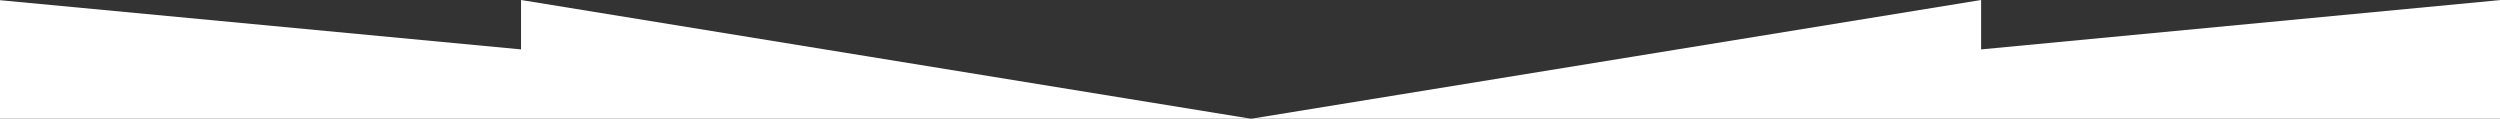 <svg version="1.1" id="Layer_1" xmlns="http://www.w3.org/2000/svg" x="0" y="0" width="1199.91" height="57" viewBox="0 0 1199.91 57" xml:space="preserve"><rect x="0" y="0" width="1199.91" height="57" fill="#333333" stroke="none"/><path d="M250.08 23.71L-1 0v57h601.469L250.08 0zm700.779 0V0l-350.39 57h599.955V0z" fill="#FFF"/></svg>